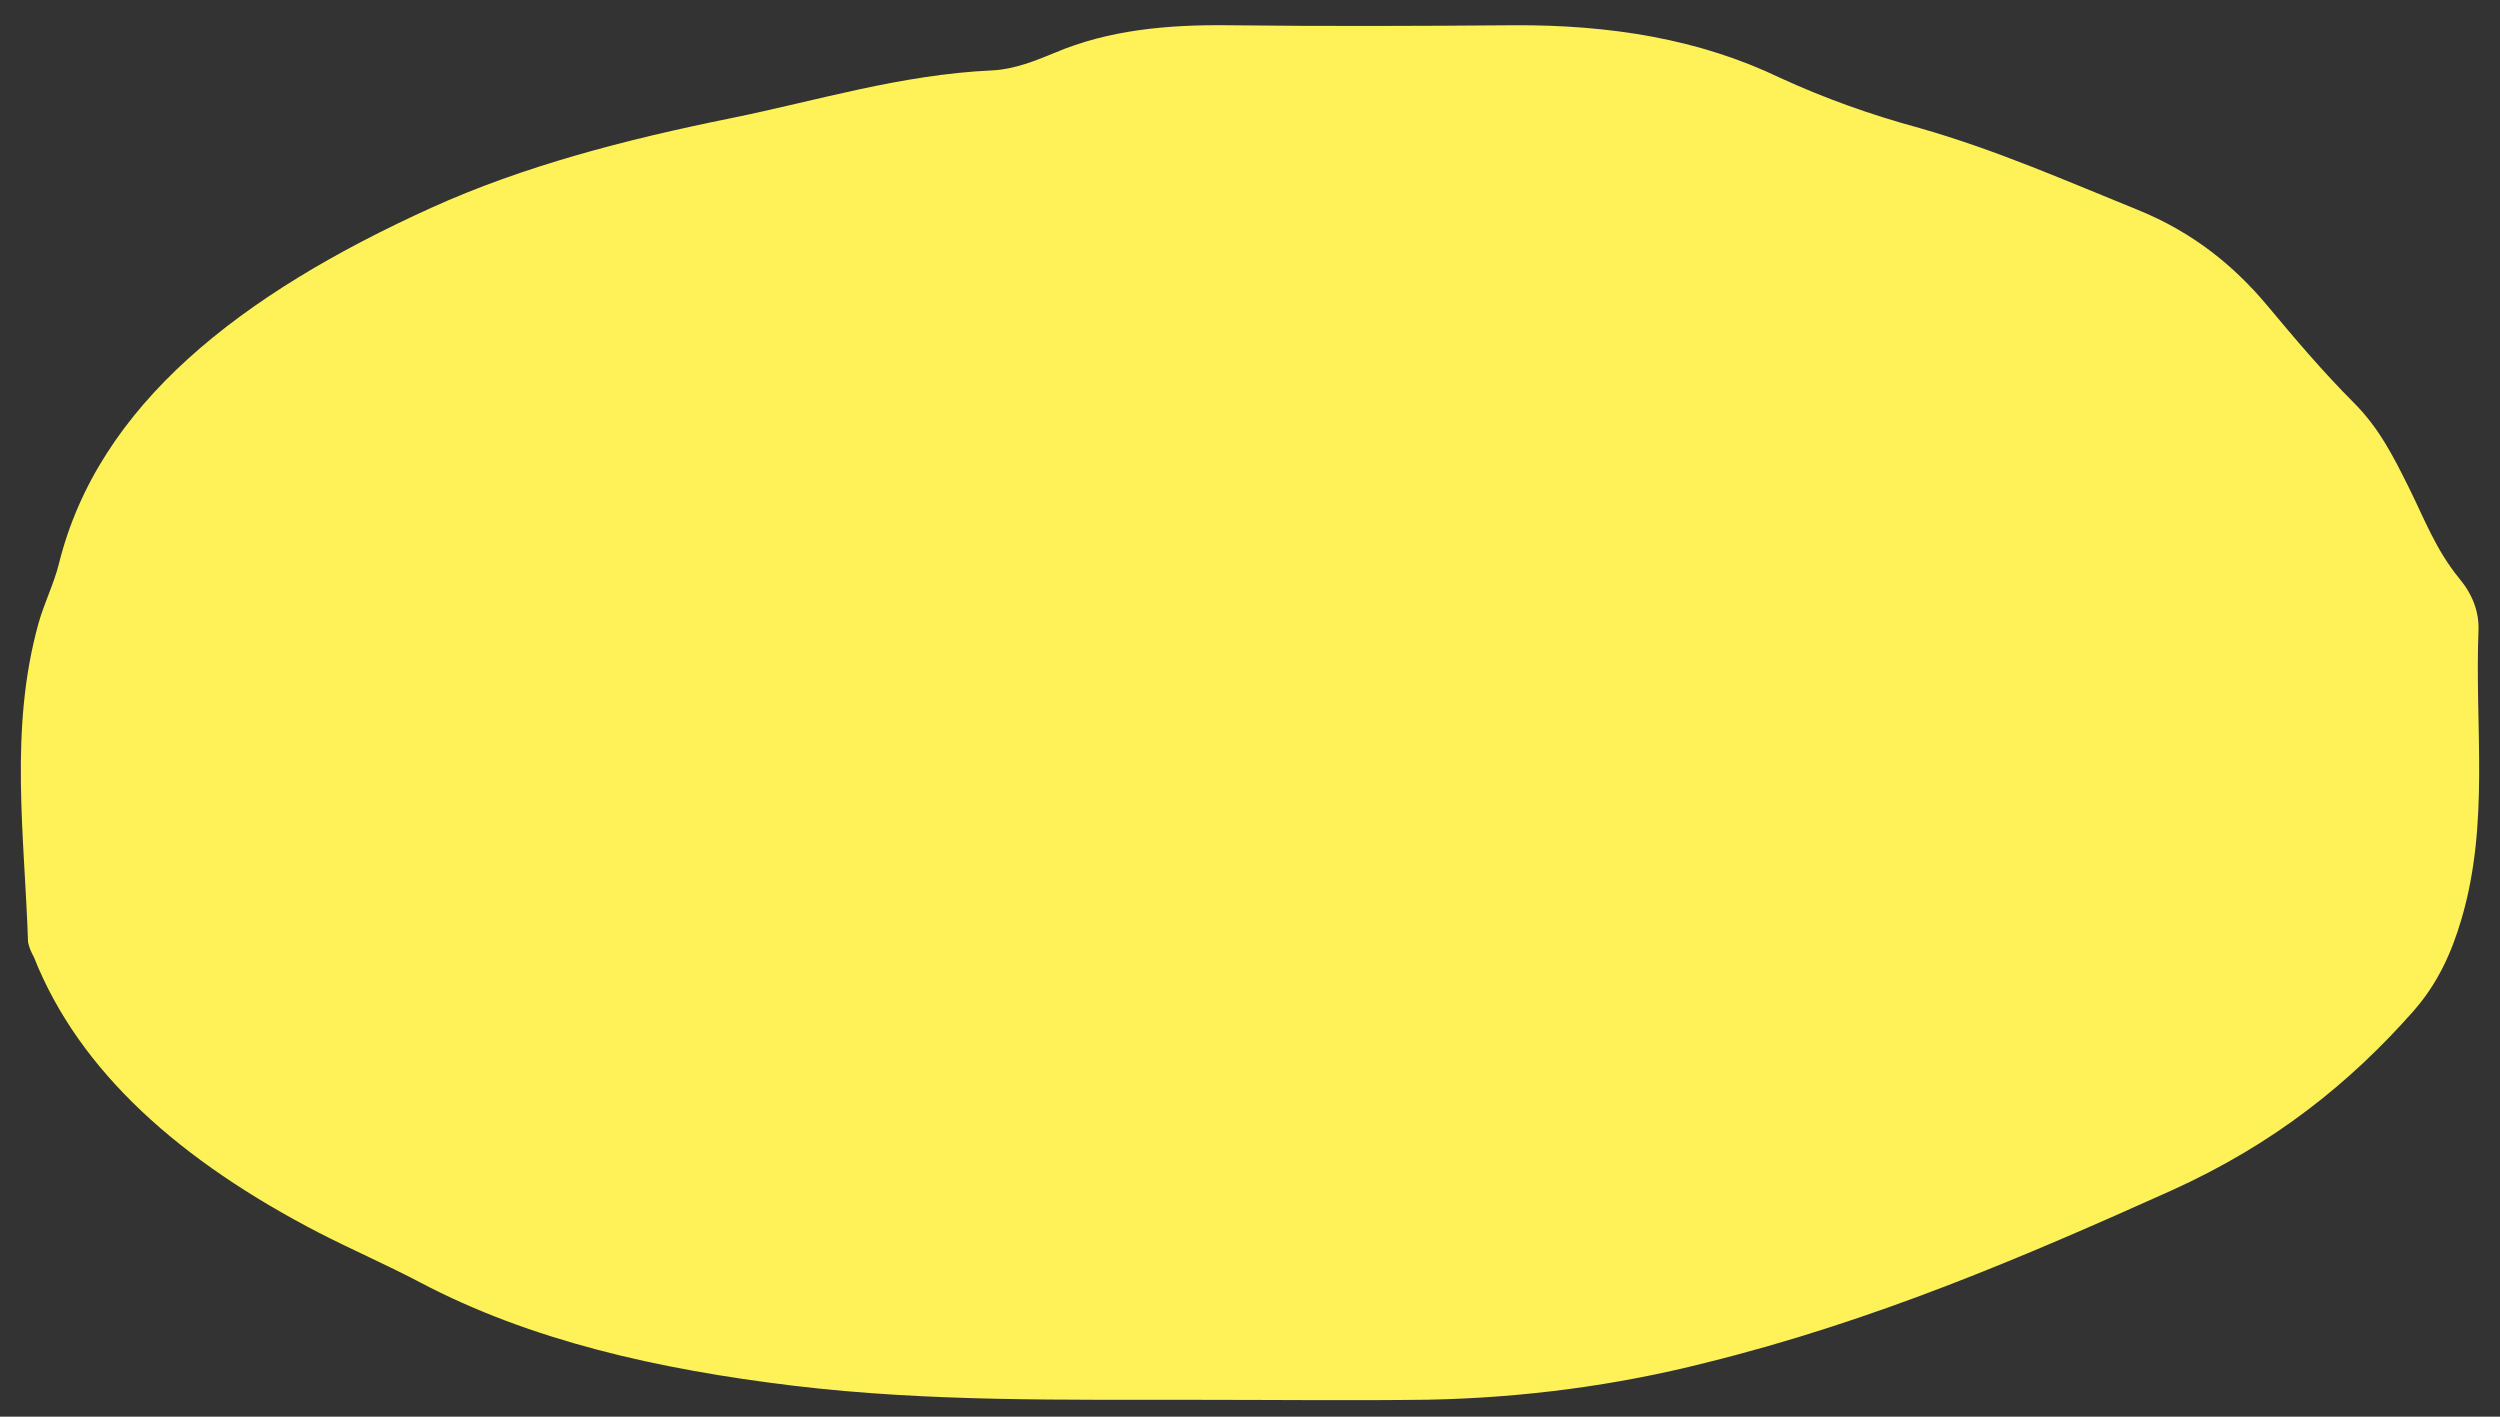 <svg width="60" height="34" viewBox="0 0 60 34" fill="none" xmlns="http://www.w3.org/2000/svg">
<rect x="0" y="0" width="60" height="34" fill="#333333" stroke="none"/>
<path id="Vector" d="M28.827 33.596C25.558 33.589 22.296 33.649 19.041 33.257C15.787 32.864 12.728 32.172 10.087 30.78C9.303 30.366 8.461 30 7.663 29.591C4.336 27.869 1.902 25.726 0.81 22.962C0.745 22.849 0.699 22.732 0.673 22.613C0.589 20.058 0.216 17.504 0.924 14.96C1.058 14.48 1.293 14.013 1.413 13.534C2.354 9.723 5.756 7.069 10.353 4.986C12.557 3.987 15.001 3.351 17.542 2.837C19.619 2.415 21.603 1.792 23.817 1.689C24.336 1.665 24.856 1.457 25.311 1.268C26.599 0.721 28.001 0.589 29.488 0.606C31.761 0.633 34.035 0.625 36.31 0.606C38.643 0.592 40.783 0.936 42.725 1.869C43.774 2.352 44.899 2.757 46.08 3.076C47.932 3.607 49.602 4.347 51.309 5.038C52.642 5.578 53.627 6.395 54.399 7.315C55.065 8.112 55.737 8.91 56.493 9.667C57.113 10.289 57.451 10.98 57.797 11.67C58.172 12.42 58.453 13.19 59.029 13.891C59.343 14.267 59.5 14.692 59.484 15.122C59.391 17.433 59.755 19.75 59.076 22.055C58.842 22.852 58.512 23.6 57.913 24.277C56.419 25.967 54.601 27.45 52.11 28.574C48.553 30.173 44.974 31.709 40.921 32.71C38.795 33.25 36.549 33.549 34.276 33.593C32.465 33.617 30.646 33.596 28.827 33.596Z" fill="#FFF258"/>
</svg>
